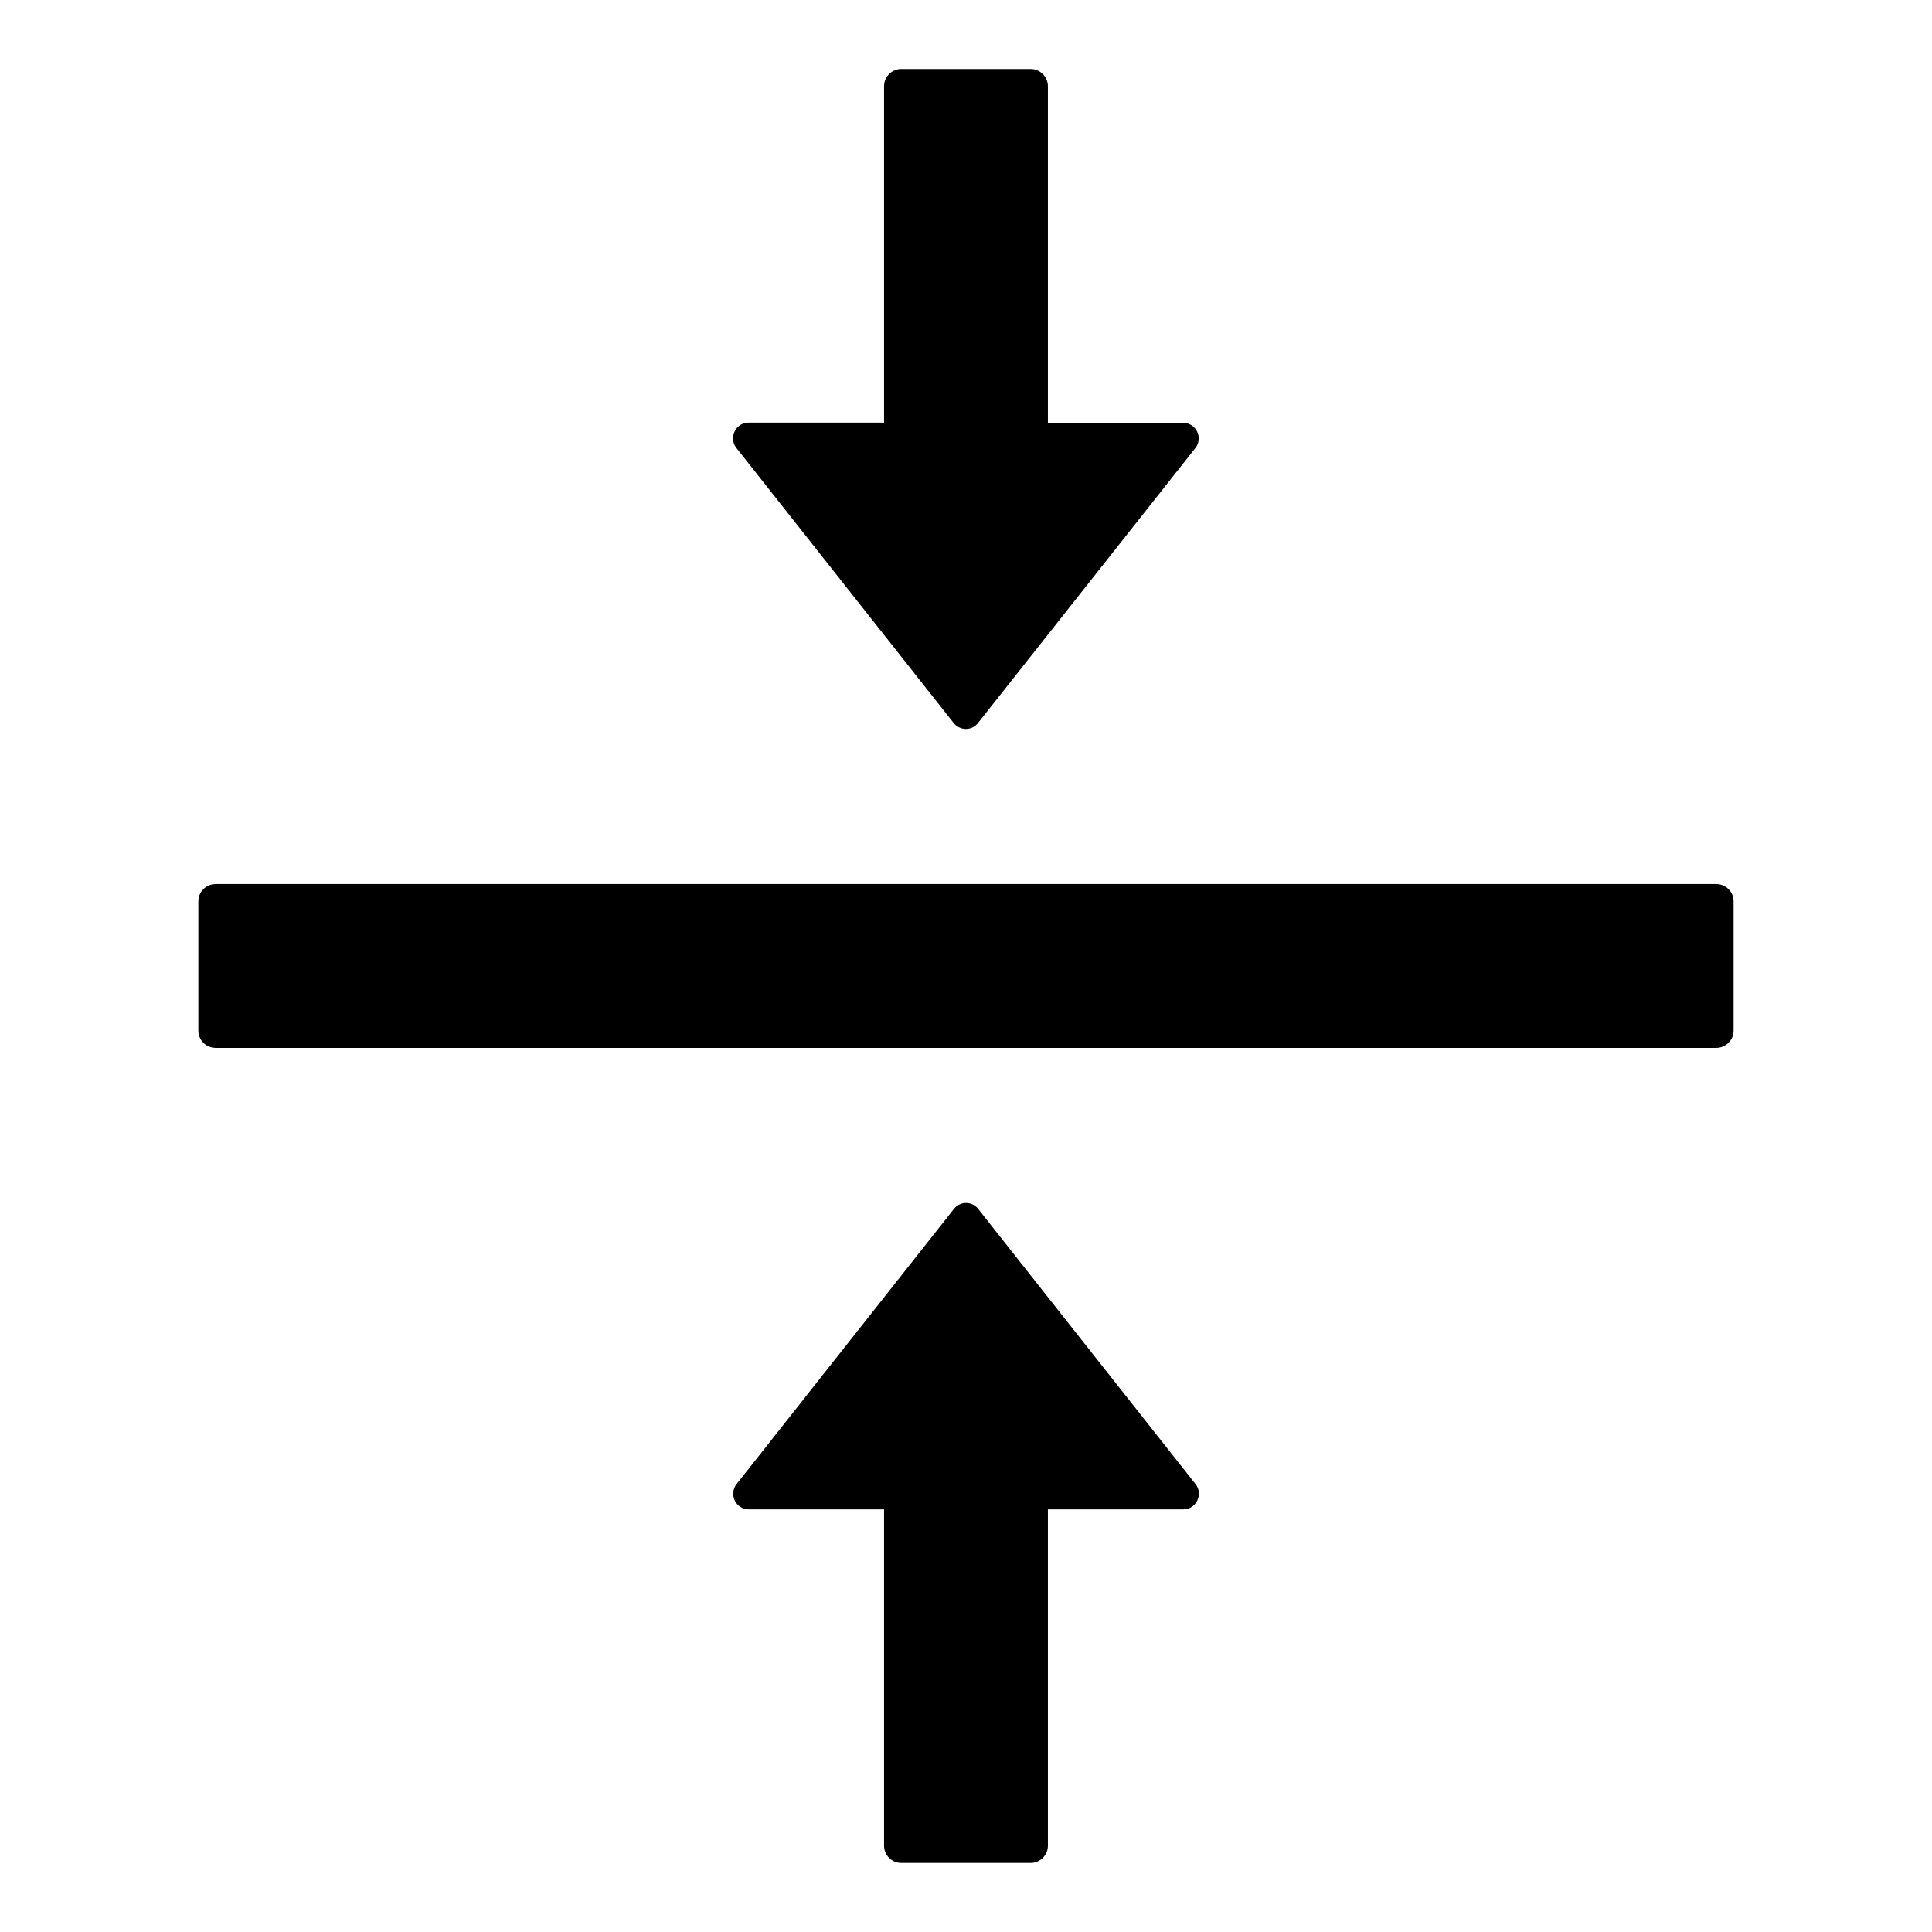 <svg width="36" height="36" viewBox="0 0 36 36" fill="none" xmlns="http://www.w3.org/2000/svg">
<path d="M31.977 16.473H4.021C3.84 16.473 3.696 16.617 3.696 16.794V19.205C3.696 19.382 3.84 19.526 4.021 19.526H31.977C32.158 19.526 32.303 19.382 32.303 19.205V16.794C32.303 16.617 32.158 16.473 31.977 16.473ZM17.77 13.472C17.887 13.62 18.112 13.62 18.224 13.472L22.274 8.349C22.423 8.16 22.29 7.879 22.045 7.879H19.526V1.607C19.526 1.43 19.381 1.285 19.205 1.285H16.794C16.617 1.285 16.473 1.43 16.473 1.607V7.875H13.949C13.708 7.875 13.572 8.156 13.72 8.345L17.77 13.472ZM18.228 22.528C18.202 22.493 18.167 22.465 18.128 22.446C18.088 22.426 18.045 22.416 18.001 22.416C17.957 22.416 17.914 22.426 17.875 22.446C17.836 22.465 17.801 22.493 17.774 22.528L13.724 27.655C13.691 27.698 13.67 27.749 13.664 27.803C13.658 27.858 13.668 27.912 13.691 27.961C13.715 28.011 13.753 28.052 13.799 28.081C13.845 28.11 13.899 28.125 13.953 28.125H16.473V34.392C16.473 34.569 16.617 34.714 16.794 34.714H19.205C19.381 34.714 19.526 34.569 19.526 34.392V28.125H22.049C22.29 28.125 22.427 27.843 22.278 27.655L18.228 22.528Z" fill="currentColor"/>
</svg>
